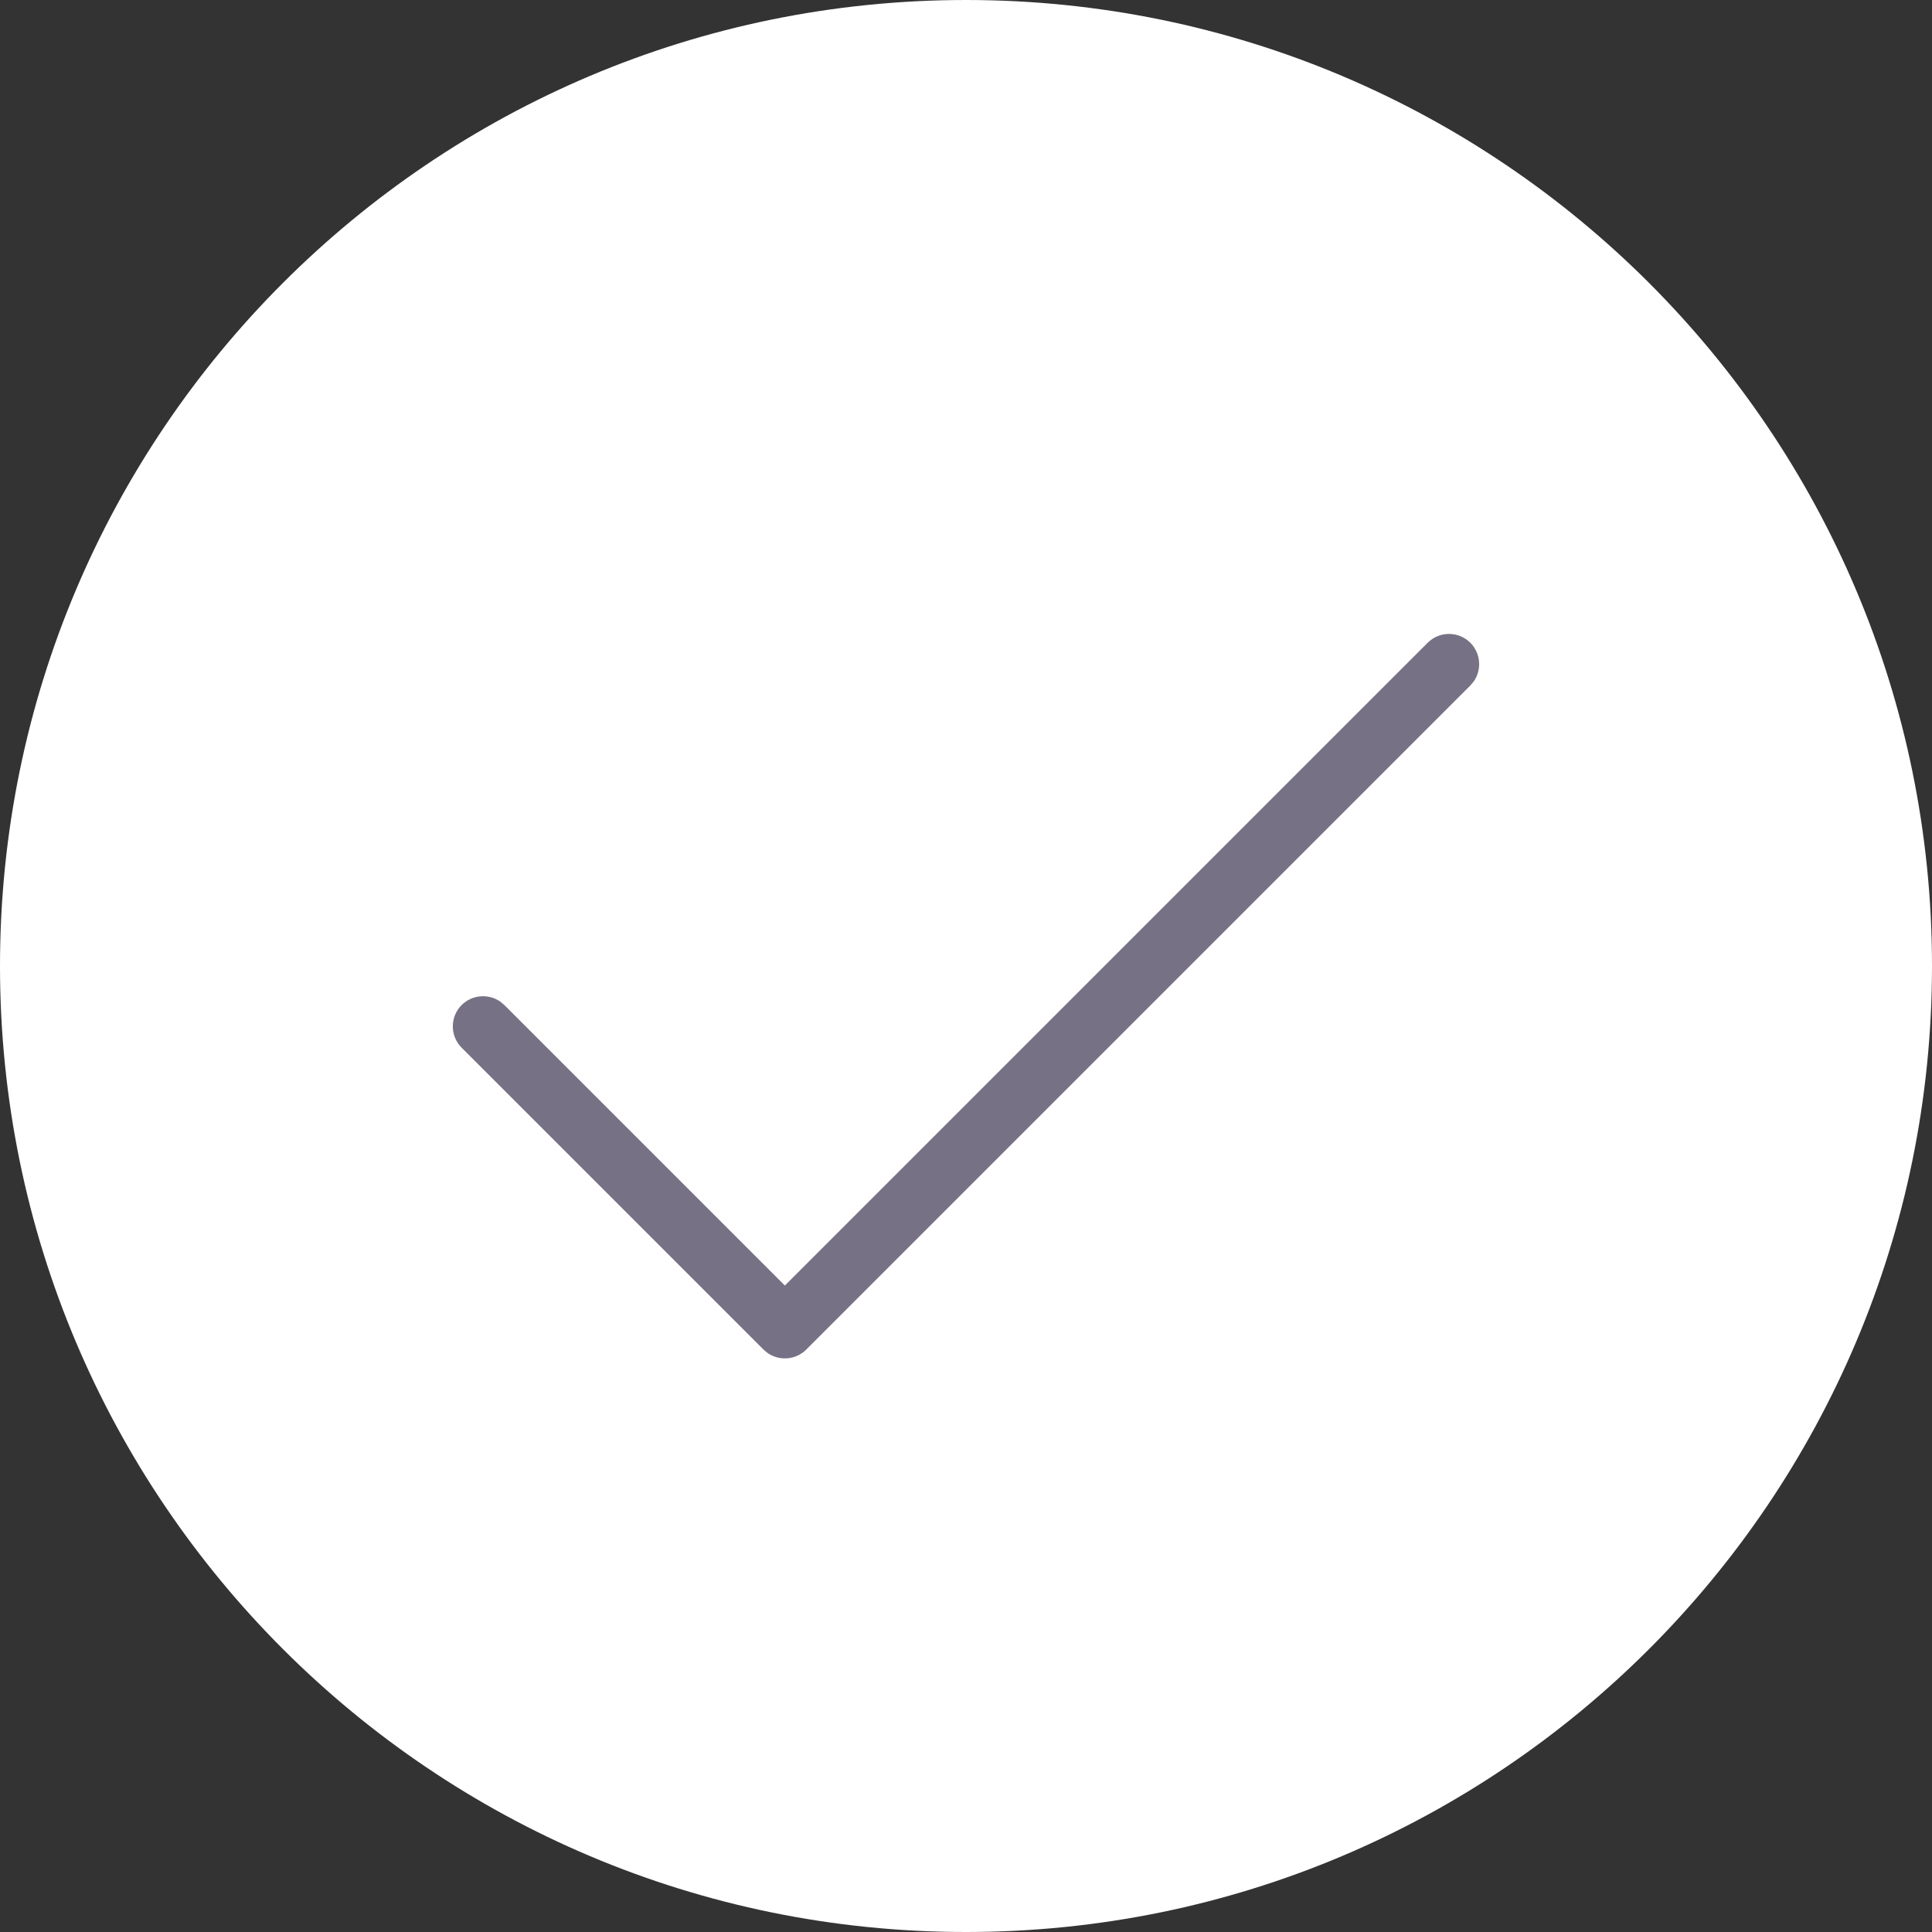 <svg width="20" height="20" viewBox="0 0 20 20" fill="none" xmlns="http://www.w3.org/2000/svg">
<rect x="0" y="0" width="20" height="20" fill="#333333" stroke="none"/>
<path fill-rule="evenodd" clip-rule="evenodd" d="M10 20C15.523 20 20 15.523 20 10C20 4.477 15.523 0 10 0C4.477 0 0 4.477 0 10C0 15.523 4.477 20 10 20Z" fill="white"/>
<path fill-rule="evenodd" clip-rule="evenodd" d="M14.779 6.654C14.901 6.532 15.099 6.532 15.221 6.654C15.329 6.763 15.341 6.931 15.257 7.053L15.221 7.096L8.346 13.971C8.237 14.079 8.069 14.091 7.947 14.007L7.904 13.971L4.779 10.846C4.657 10.724 4.657 10.526 4.779 10.404C4.888 10.296 5.056 10.284 5.178 10.368L5.221 10.404L8.125 13.308L14.779 6.654Z" fill="#777185"/>
</svg>

